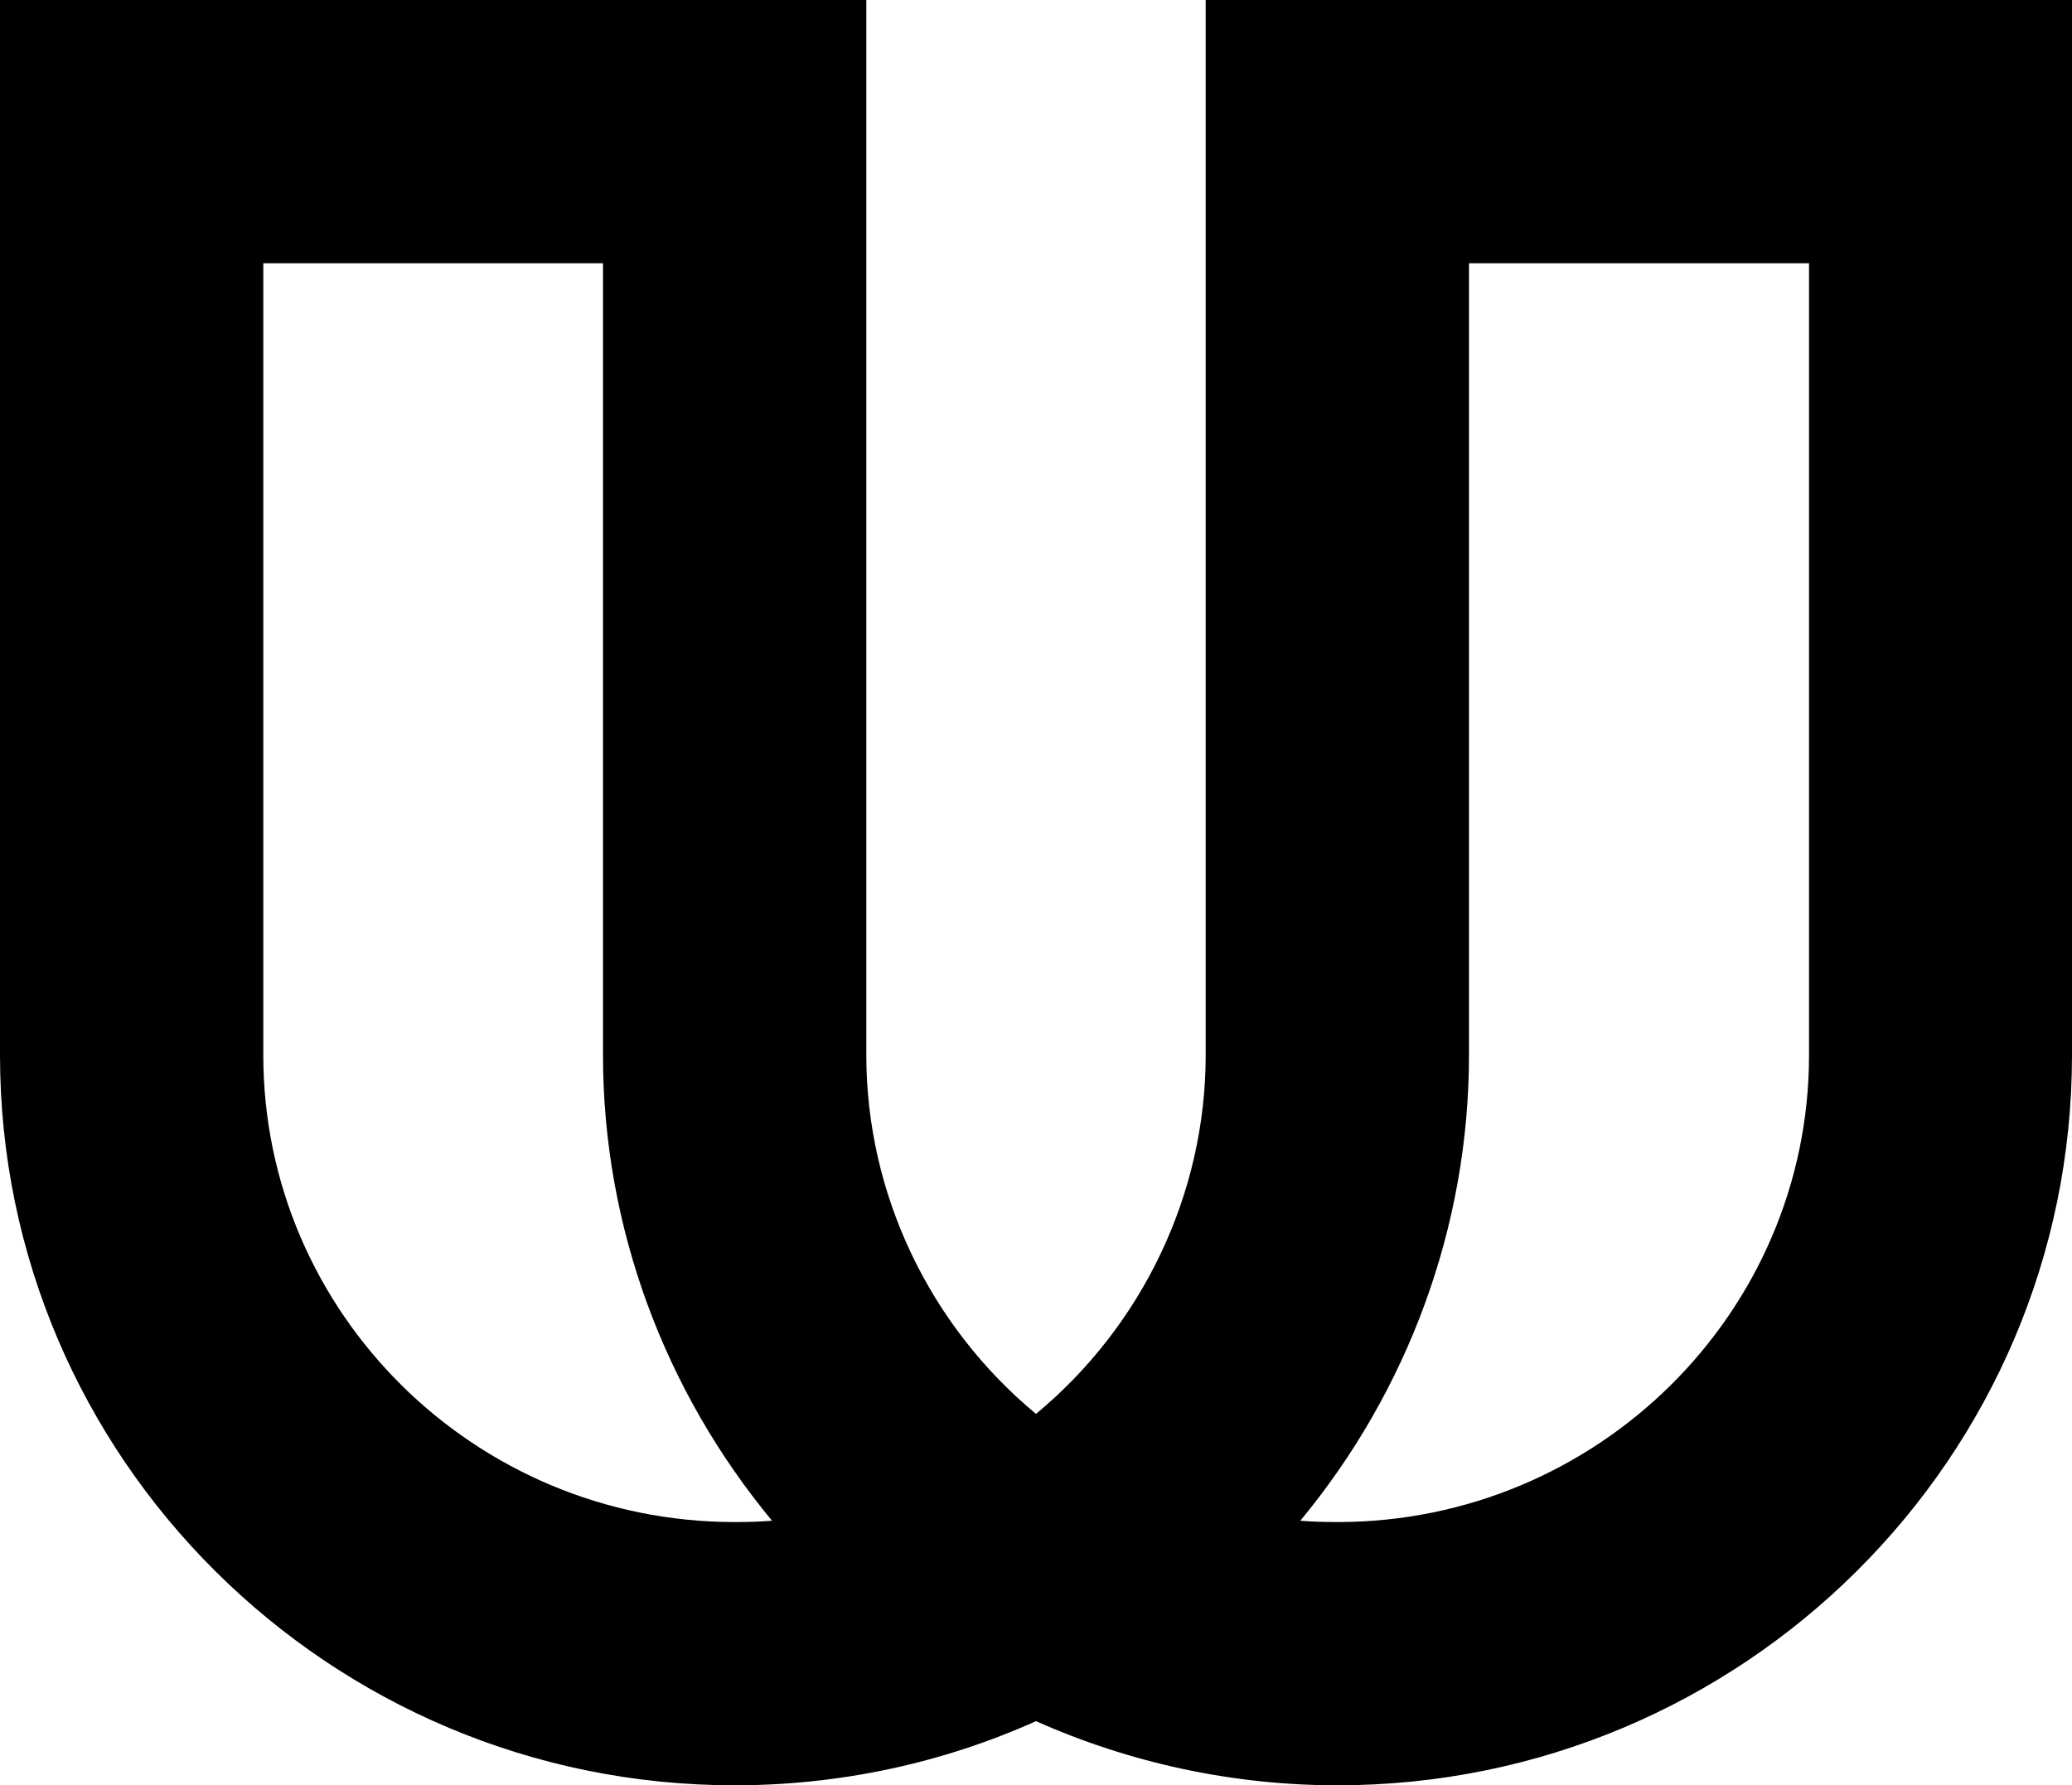 <svg xmlns="http://www.w3.org/2000/svg" width="626.4" viewBox="0 0 626.4 539.8" height="539.8" xml:space="preserve" style="enable-background:new 0 0 626.4 539.8"><path d="M404.3 539.8c-31.5 0-62.6-6.7-91.1-19.4-28.5 12.8-59.6 19.4-91.1 19.4C99.6 539.8 0 440.8 0 319V0h261.9v319c0 42.1 19.2 81.9 51.3 108.5 32.1-26.6 51.3-66.4 51.3-108.5V0h261.9v319c0 121.8-99.6 220.8-222.1 220.8zm-11.2-80c3.7.3 7.5.4 11.3.4 78.5 0 142.5-63.3 142.5-141.2V79.6H444.1V319c0 52-18.6 101.7-51 140.8zM79.6 79.6V319c0 77.9 63.9 141.2 142.5 141.2 3.8 0 7.5-.1 11.3-.4-32.4-39.1-51.1-88.7-51.1-140.7V79.6H79.6z"></path></svg>